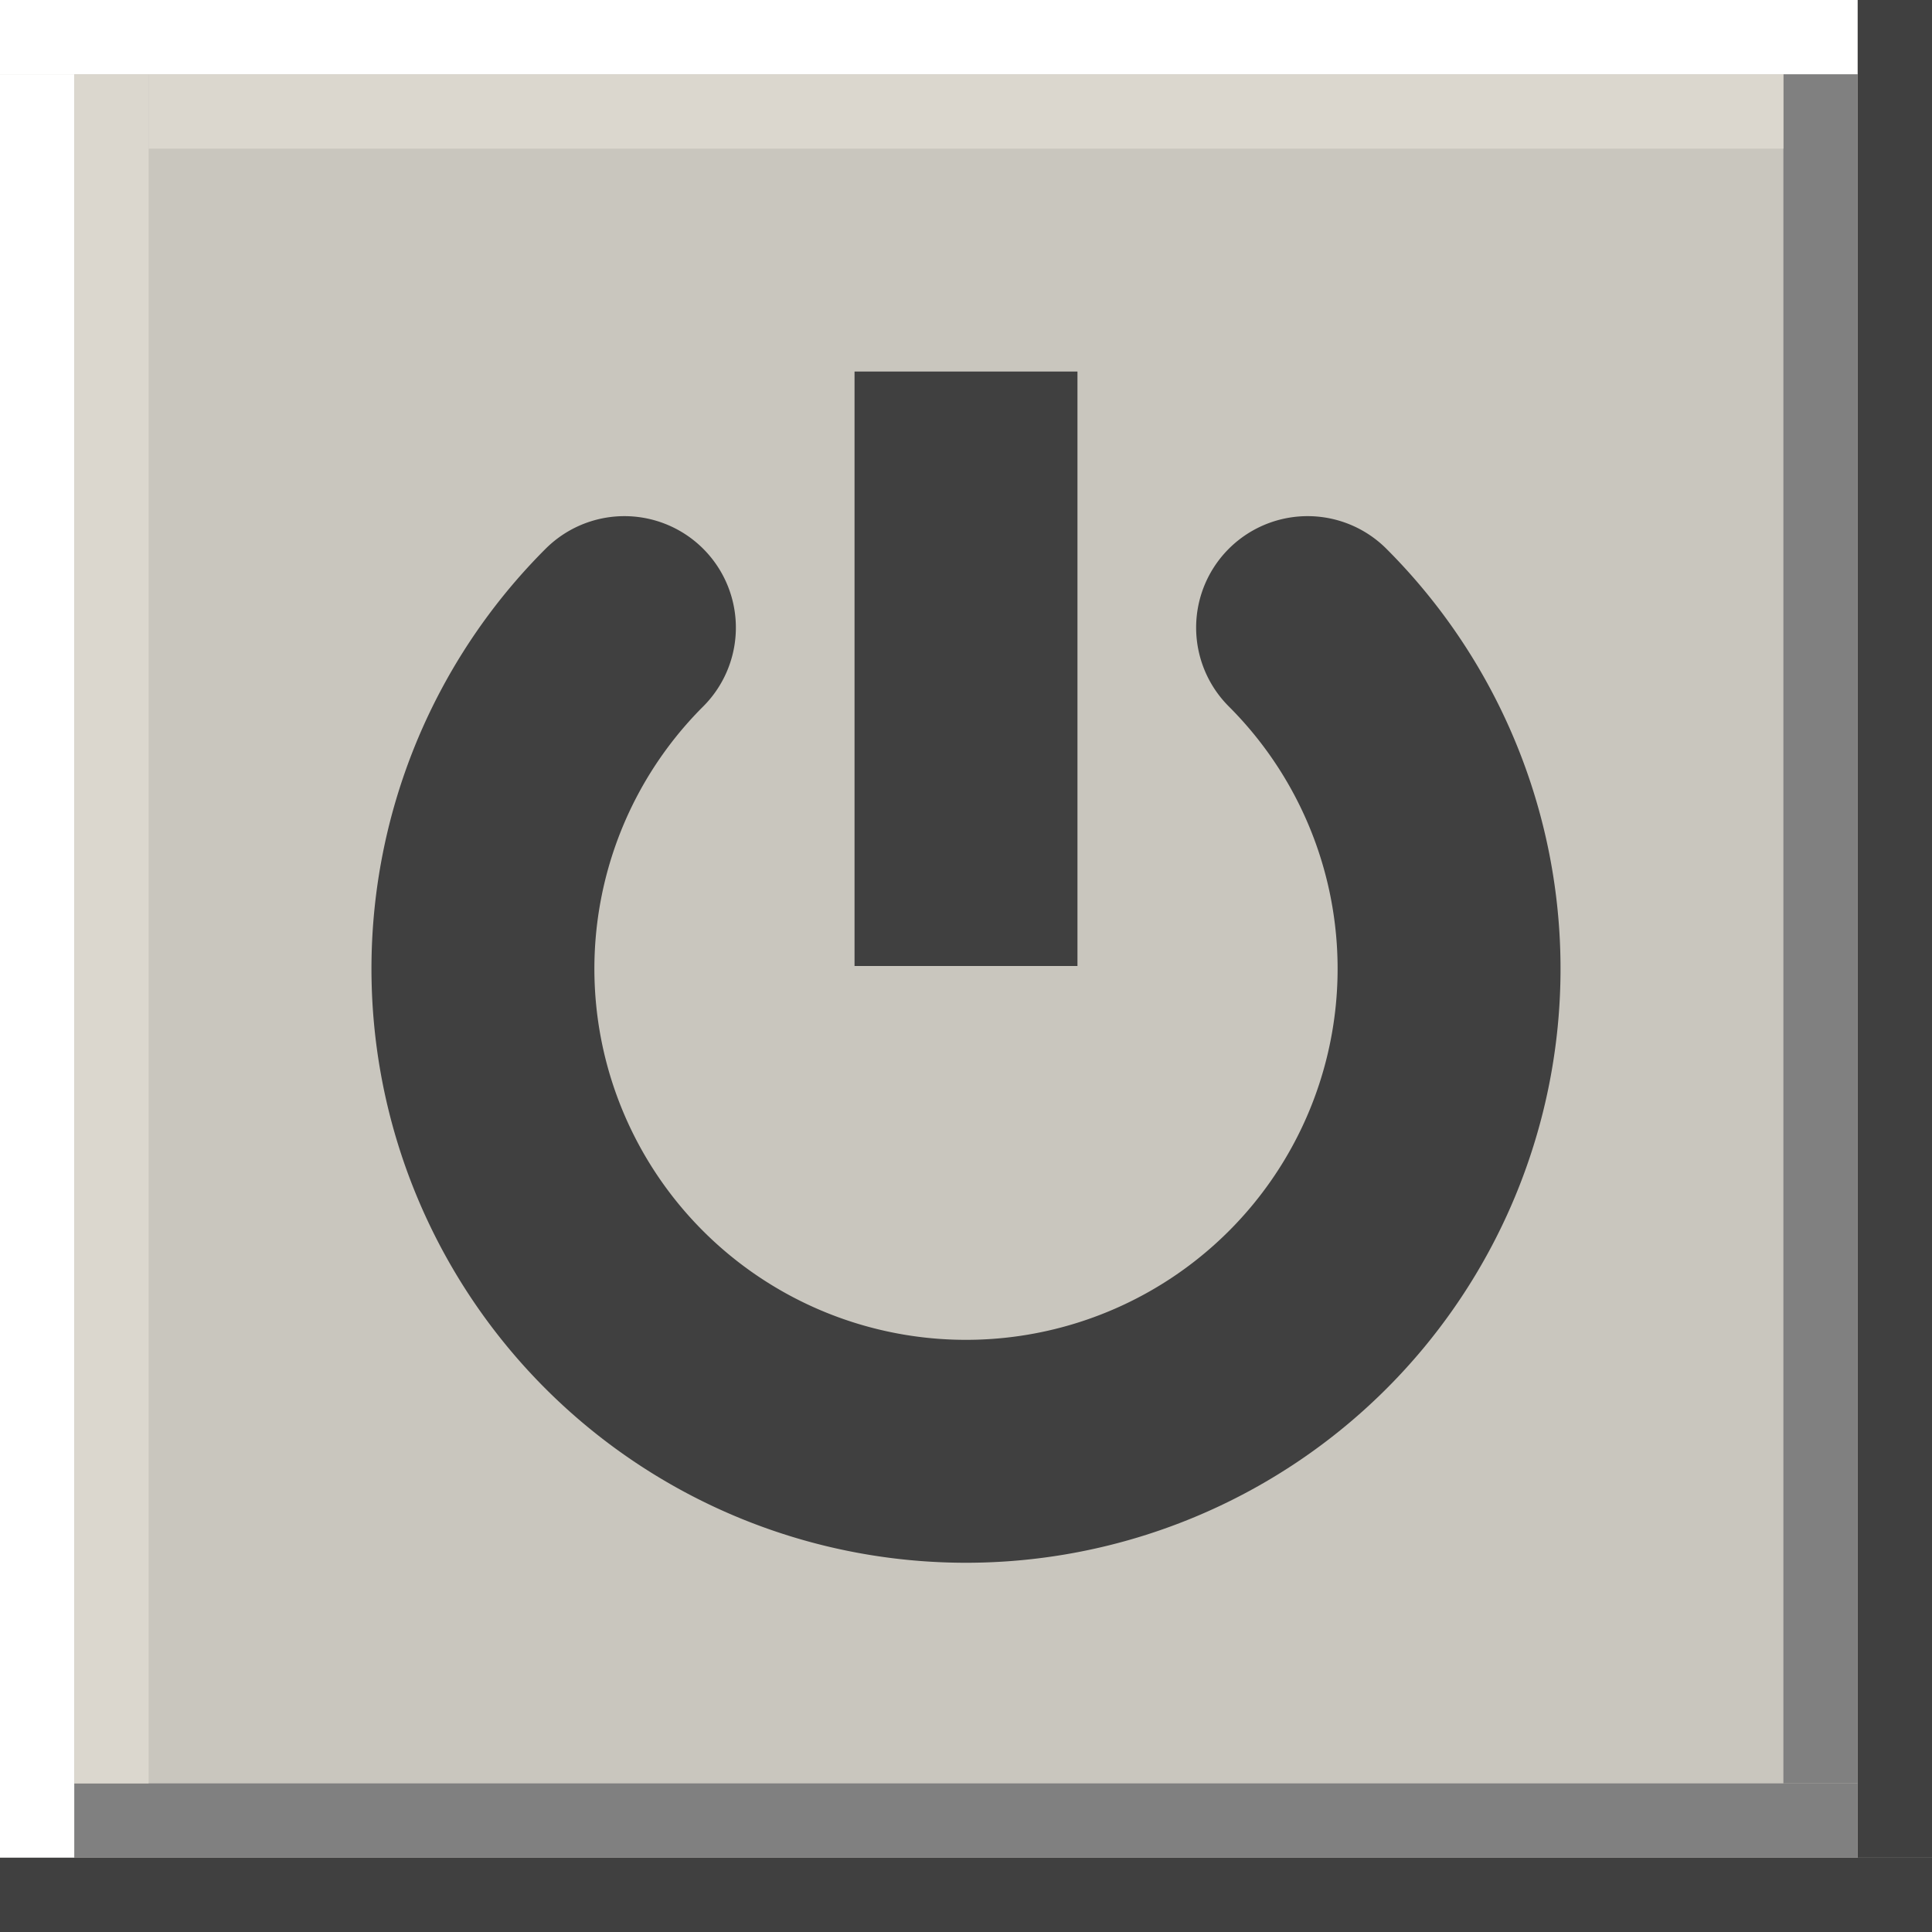 <?xml version="1.0" encoding="UTF-8" standalone="no"?>
<!-- Created with Inkscape (http://www.inkscape.org/) -->

<svg
   width="26"
   height="26"
   viewBox="0 0 26 26"
   version="1.1"
   id="svg5780"
   inkscape:version="1.4 (e7c3feb100, 2024-10-09)"
   sodipodi:docname="powerhover.svg"
   xmlns:inkscape="http://www.inkscape.org/namespaces/inkscape"
   xmlns:sodipodi="http://sodipodi.sourceforge.net/DTD/sodipodi-0.dtd"
   xmlns="http://www.w3.org/2000/svg"
   xmlns:svg="http://www.w3.org/2000/svg"
   xmlns:rdf="http://www.w3.org/1999/02/22-rdf-syntax-ns#"
   xmlns:cc="http://creativecommons.org/ns#"
   xmlns:dc="http://purl.org/dc/elements/1.1/">
  <defs
     id="defs5774" />
  <sodipodi:namedview
     id="base"
     pagecolor="#d2d2d2"
     bordercolor="#666666"
     borderopacity="1.0"
     inkscape:pageopacity="0"
     inkscape:pageshadow="2"
     inkscape:zoom="5.6"
     inkscape:cx="13.660714"
     inkscape:cy="-1.1607143"
     inkscape:document-units="px"
     inkscape:current-layer="layer1"
     showgrid="true"
     units="px"
     inkscape:pagecheckerboard="true"
     inkscape:showpageshadow="false"
     inkscape:snap-page="true"
     inkscape:window-width="1920"
     inkscape:window-height="1014"
     inkscape:window-x="0"
     inkscape:window-y="0"
     inkscape:window-maximized="1"
     inkscape:deskcolor="#d1d1d1">
    <inkscape:grid
       id="grid1"
       units="px"
       originx="0"
       originy="0"
       spacingx="1"
       spacingy="1"
       empcolor="#0099e5"
       empopacity="0.302"
       color="#0099e5"
       opacity="0.149"
       empspacing="5"
       dotted="false"
       gridanglex="30"
       gridanglez="30"
       visible="true" />
  </sodipodi:namedview>
  <g
     inkscape:label="Layer 1"
     inkscape:groupmode="layer"
     id="layer1"
     transform="translate(0,-290.65)">
    <rect
       style="fill:#c9c6be;fill-opacity:1;stroke-width:0.112;stroke-miterlimit:4;stroke-dasharray:none"
       id="rect6325-3"
       width="26"
       height="26"
       x="0"
       y="290.65" />
    <rect
       style="fill:#ffffff;fill-opacity:1;stroke-width:0.049;stroke-miterlimit:4;stroke-dasharray:none"
       id="rect6346-6"
       width="25"
       height="1"
       x="0"
       y="290.65" />
    <rect
       y="291.65"
       x="0"
       height="24"
       width="1"
       id="rect6348-7"
       style="fill:#ffffff;fill-opacity:1;stroke-width:0.024;stroke-miterlimit:4;stroke-dasharray:none" />
    <rect
       y="315.65"
       x="0"
       height="1"
       width="26"
       id="rect6350-5"
       style="fill:#404040;fill-opacity:1;stroke-width:0.049;stroke-miterlimit:4;stroke-dasharray:none" />
    <rect
       style="fill:#404040;fill-opacity:1;stroke-width:0.024;stroke-miterlimit:4;stroke-dasharray:none"
       id="rect6352-3"
       width="1"
       height="25"
       x="25"
       y="290.65" />
    <rect
       style="fill:#808080;fill-opacity:1;stroke-width:0.049;stroke-miterlimit:4;stroke-dasharray:none"
       id="rect6354-5"
       width="24"
       height="1"
       x="1"
       y="314.65" />
    <rect
       style="fill:#808080;fill-opacity:1;stroke-width:0.023;stroke-miterlimit:4;stroke-dasharray:none"
       id="rect6356-6"
       width="1"
       height="23"
       x="24"
       y="291.65" />
    <rect
       y="291.65"
       x="1"
       height="23"
       width="1"
       id="rect1-2"
       style="fill:#dbd7ce;fill-opacity:1;stroke-width:0.024;stroke-miterlimit:4;stroke-dasharray:none" />
    <rect
       y="291.65"
       x="2"
       height="1"
       width="22"
       id="rect2-9"
       style="fill:#dbd7ce;fill-opacity:1;stroke-width:0.024;stroke-miterlimit:4;stroke-dasharray:none" />
    <path
       style="fill:none;stroke:#404040;stroke-width:3;stroke-linecap:round;stroke-dasharray:none;stroke-opacity:1;paint-order:stroke fill markers"
       id="path1-1"
       sodipodi:type="arc"
       sodipodi:cx="13"
       sodipodi:cy="303.68756"
       sodipodi:rx="6.5011396"
       sodipodi:ry="6.4933887"
       sodipodi:start="5.4977871"
       sodipodi:end="3.9269908"
       sodipodi:arc-type="arc"
       d="m 17.597,299.096 a 6.501,6.493 0 0 1 1.409,7.076 A 6.501,6.493 0 0 1 13,310.181 6.501,6.493 0 0 1 6.994,306.172 6.501,6.493 0 0 1 8.403,299.096"
       sodipodi:open="true" />
    <rect
       style="fill:#404040;fill-opacity:1;stroke:none;stroke-width:3;stroke-linecap:round;stroke-dasharray:none;paint-order:stroke fill markers"
       id="rect3-2"
       width="3"
       height="8"
       x="11.5"
       y="295.65" />
  </g>
</svg>
